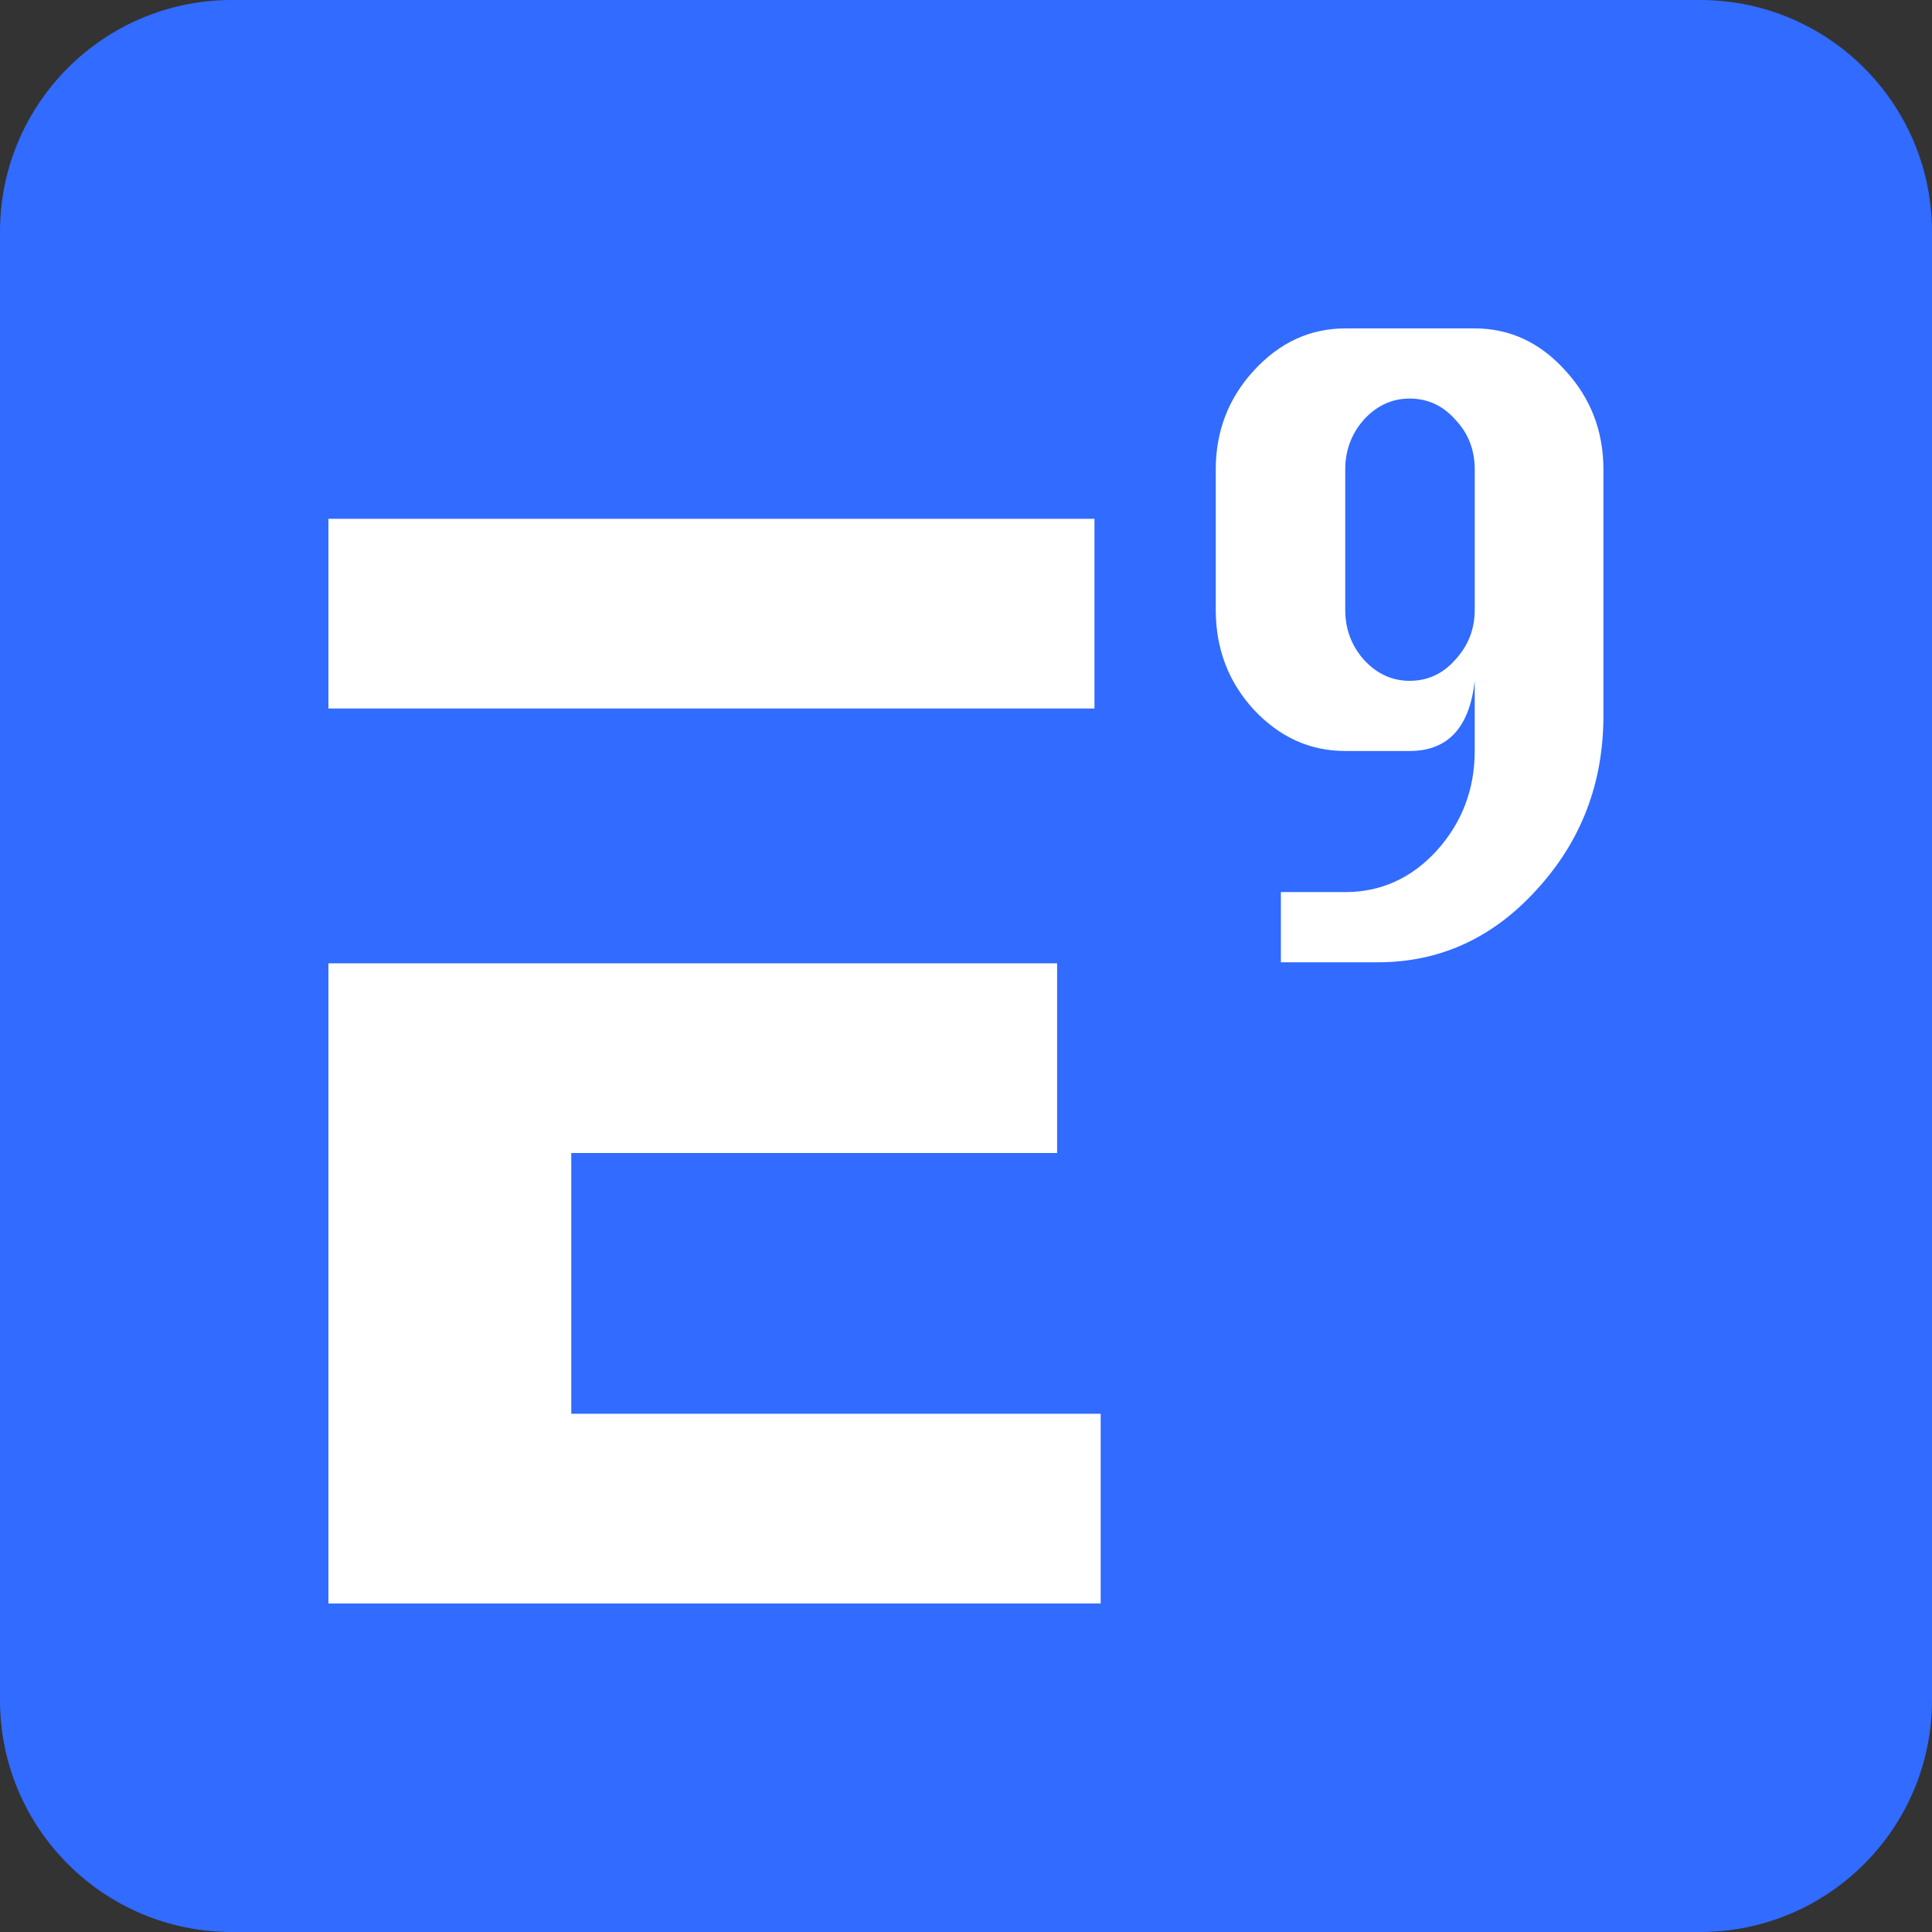 <svg width="1024" height="1024" viewBox="0 0 100 100" fill="none" xmlns="http://www.w3.org/2000/svg"><rect x="0" y="0" width="100" height="100" fill="#333333" stroke="none"/><path d="M0 12C0 5.373 5.373 0 12 0h76c6.627 0 12 5.373 12 12v76c0 6.627-5.373 12-12 12H12c-6.627 0-12-5.373-12-12Z" style="fill:#316BFF;stroke:none;stroke-width:1;stroke-dasharray:none;stroke-opacity:1"/><path d="M54.792 36.472h1.963v-9.968H16.5v9.968h12.764Zm-25.53 37.062V59.831h25.53v-9.967H16.5V83.5h40.582v-9.966z" fill="#FFFFFF" style="stroke-width:.956" transform="translate(.746 .746)scale(.985)"/><path d="M69.932 23.917v7.372q0 1.51.978 2.62 1.018 1.11 2.404 1.11 1.425 0 2.403-1.11 1.02-1.11 1.02-2.62v-7.372q0-1.555-1.02-2.621-.978-1.11-2.403-1.11-1.386 0-2.404 1.11-.978 1.11-.978 2.62m6.804 11.104q-.407 3.686-3.422 3.686h-3.382q-2.771 0-4.808-2.176-1.996-2.176-1.996-5.241v-7.372q0-3.02 1.996-5.196 2.037-2.221 4.808-2.221h6.804q2.77 0 4.768 2.22 1.996 2.177 1.996 5.197V36.84q0 5.33-3.504 9.149-3.464 3.82-8.353 3.82H66.55V46.12h3.382q2.811 0 4.807-2.176 1.997-2.22 1.997-5.24z" style="fill:#FFFFFF;stroke-width:.956" transform="translate(.746 .746)scale(.985)"/></svg>